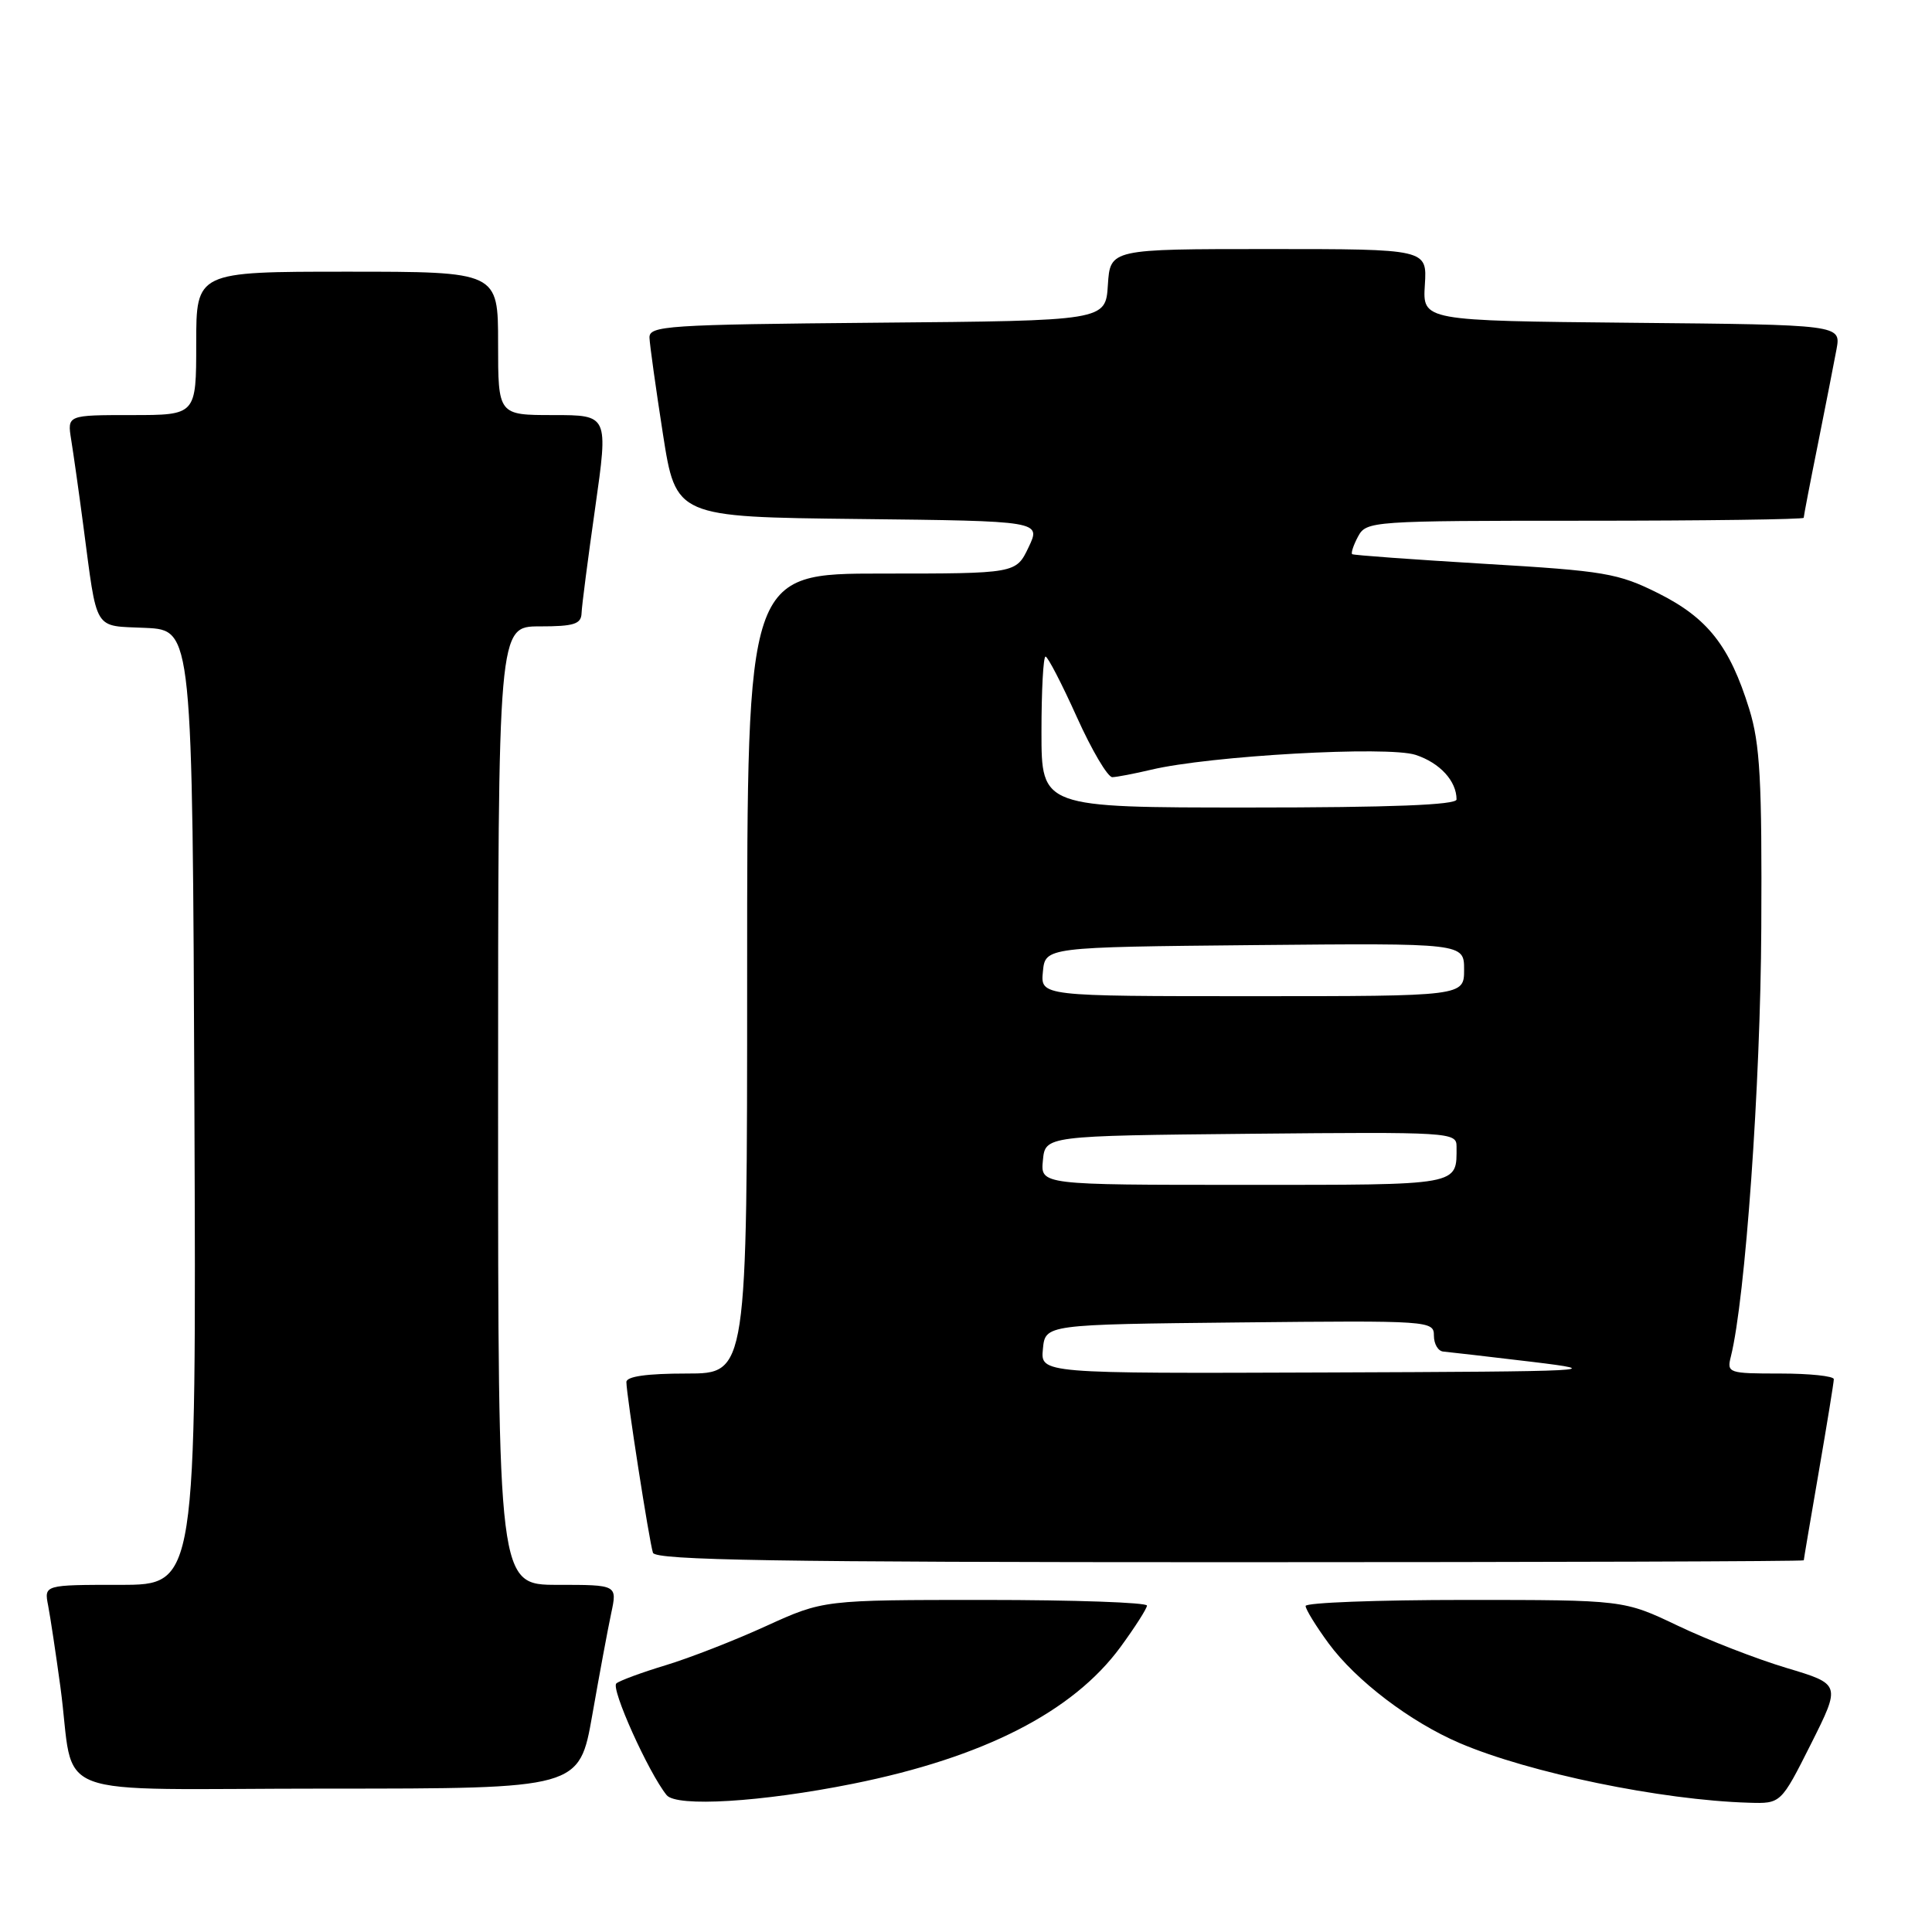 <?xml version="1.0" encoding="UTF-8" standalone="no"?>
<!DOCTYPE svg PUBLIC "-//W3C//DTD SVG 1.1//EN" "http://www.w3.org/Graphics/SVG/1.1/DTD/svg11.dtd" >
<svg xmlns="http://www.w3.org/2000/svg" xmlns:xlink="http://www.w3.org/1999/xlink" version="1.1" viewBox="0 0 256 256">
 <g >
 <path fill="currentColor"
d=" M 113.00 236.36 C 130.33 232.88 142.17 226.83 148.47 218.24 C 150.38 215.63 151.96 213.16 151.98 212.75 C 151.99 212.34 142.35 212.00 130.56 212.00 C 109.11 212.00 109.11 212.00 101.51 215.46 C 97.34 217.37 91.35 219.70 88.21 220.65 C 85.07 221.60 82.13 222.68 81.67 223.06 C 80.90 223.71 85.92 234.87 88.33 237.86 C 89.63 239.47 100.91 238.79 113.00 236.36 Z  M 239.96 231.09 C 243.93 223.17 243.93 223.17 236.72 221.01 C 232.75 219.82 226.27 217.30 222.33 215.42 C 215.16 212.00 215.16 212.00 194.08 212.00 C 182.49 212.00 173.00 212.36 173.00 212.80 C 173.00 213.24 174.37 215.47 176.05 217.76 C 179.68 222.69 186.86 228.16 193.42 230.97 C 202.63 234.91 220.15 238.53 231.74 238.87 C 235.98 239.00 235.98 239.00 239.96 231.09 Z  M 78.48 227.25 C 79.42 221.89 80.55 215.81 80.99 213.75 C 81.79 210.00 81.79 210.00 73.89 210.00 C 66.00 210.00 66.00 210.00 66.00 146.50 C 66.00 83.00 66.00 83.00 71.50 83.00 C 76.05 83.00 77.01 82.70 77.06 81.25 C 77.09 80.29 77.91 73.99 78.87 67.25 C 80.61 55.00 80.61 55.00 73.31 55.00 C 66.00 55.00 66.00 55.00 66.00 45.50 C 66.00 36.00 66.00 36.00 46.00 36.00 C 26.00 36.00 26.00 36.00 26.00 45.50 C 26.00 55.00 26.00 55.00 17.45 55.00 C 8.91 55.00 8.91 55.00 9.43 58.25 C 9.72 60.04 10.44 65.10 11.02 69.50 C 12.94 83.97 12.27 82.87 19.32 83.20 C 25.50 83.50 25.50 83.50 25.76 146.75 C 26.01 210.00 26.01 210.00 15.93 210.00 C 5.84 210.00 5.84 210.00 6.38 212.75 C 6.67 214.26 7.40 219.10 8.00 223.50 C 10.07 238.80 5.35 237.00 43.46 237.00 C 76.76 237.00 76.76 237.00 78.48 227.25 Z  M 239.01 206.75 C 239.01 206.61 239.91 201.32 241.00 195.00 C 242.09 188.68 242.99 183.16 242.99 182.75 C 243.00 182.34 239.80 182.00 235.89 182.00 C 229.01 182.00 228.80 181.93 229.35 179.74 C 231.26 172.12 233.28 143.75 233.38 123.00 C 233.48 103.34 233.22 98.59 231.78 93.94 C 229.19 85.60 226.28 81.89 219.73 78.61 C 214.40 75.95 212.64 75.65 196.73 74.71 C 187.25 74.14 179.35 73.57 179.17 73.43 C 178.99 73.29 179.34 72.23 179.95 71.09 C 181.05 69.05 181.70 69.00 210.04 69.00 C 225.97 69.00 239.00 68.82 239.00 68.61 C 239.00 68.40 239.84 64.01 240.88 58.86 C 241.91 53.71 243.02 48.04 243.35 46.27 C 243.94 43.03 243.94 43.03 216.22 42.77 C 188.50 42.50 188.50 42.50 188.80 37.75 C 189.10 33.00 189.10 33.00 168.10 33.00 C 147.11 33.00 147.11 33.00 146.80 37.75 C 146.50 42.50 146.50 42.50 116.25 42.76 C 88.28 43.01 86.00 43.16 86.06 44.76 C 86.10 45.72 86.90 51.45 87.84 57.50 C 89.56 68.50 89.56 68.50 113.76 68.77 C 137.95 69.04 137.95 69.04 136.29 72.52 C 134.63 76.00 134.63 76.00 116.81 76.00 C 99.00 76.00 99.00 76.00 99.00 129.00 C 99.00 182.00 99.00 182.00 91.00 182.00 C 85.72 182.00 83.00 182.38 83.00 183.13 C 83.00 184.80 86.03 204.29 86.52 205.75 C 86.85 206.74 103.03 207.00 162.97 207.00 C 204.79 207.00 239.00 206.89 239.01 206.75 Z  M 138.19 178.75 C 138.50 175.50 138.50 175.50 164.25 175.23 C 189.49 174.97 190.00 175.01 190.00 176.98 C 190.00 178.09 190.56 179.04 191.25 179.09 C 191.94 179.15 197.22 179.76 203.00 180.45 C 212.93 181.65 211.44 181.73 175.69 181.86 C 137.87 182.00 137.87 182.00 138.19 178.75 Z  M 138.19 153.75 C 138.50 150.50 138.50 150.50 165.75 150.23 C 192.12 149.98 193.00 150.03 193.00 151.90 C 193.00 157.15 193.81 157.00 164.83 157.00 C 137.87 157.00 137.87 157.00 138.19 153.75 Z  M 138.19 128.75 C 138.50 125.50 138.50 125.50 166.25 125.23 C 194.00 124.97 194.00 124.97 194.00 128.48 C 194.00 132.00 194.00 132.00 165.94 132.00 C 137.87 132.00 137.87 132.00 138.19 128.75 Z  M 138.00 97.00 C 138.00 91.50 138.24 87.00 138.54 87.00 C 138.83 87.00 140.70 90.60 142.68 95.00 C 144.66 99.40 146.78 102.99 147.39 102.98 C 148.00 102.96 150.30 102.52 152.50 102.00 C 160.27 100.14 183.90 98.81 187.59 100.03 C 190.80 101.09 193.00 103.49 193.00 105.93 C 193.00 106.66 184.30 107.00 165.50 107.00 C 138.00 107.00 138.00 107.00 138.00 97.00 Z "/>
</g>
</svg>
